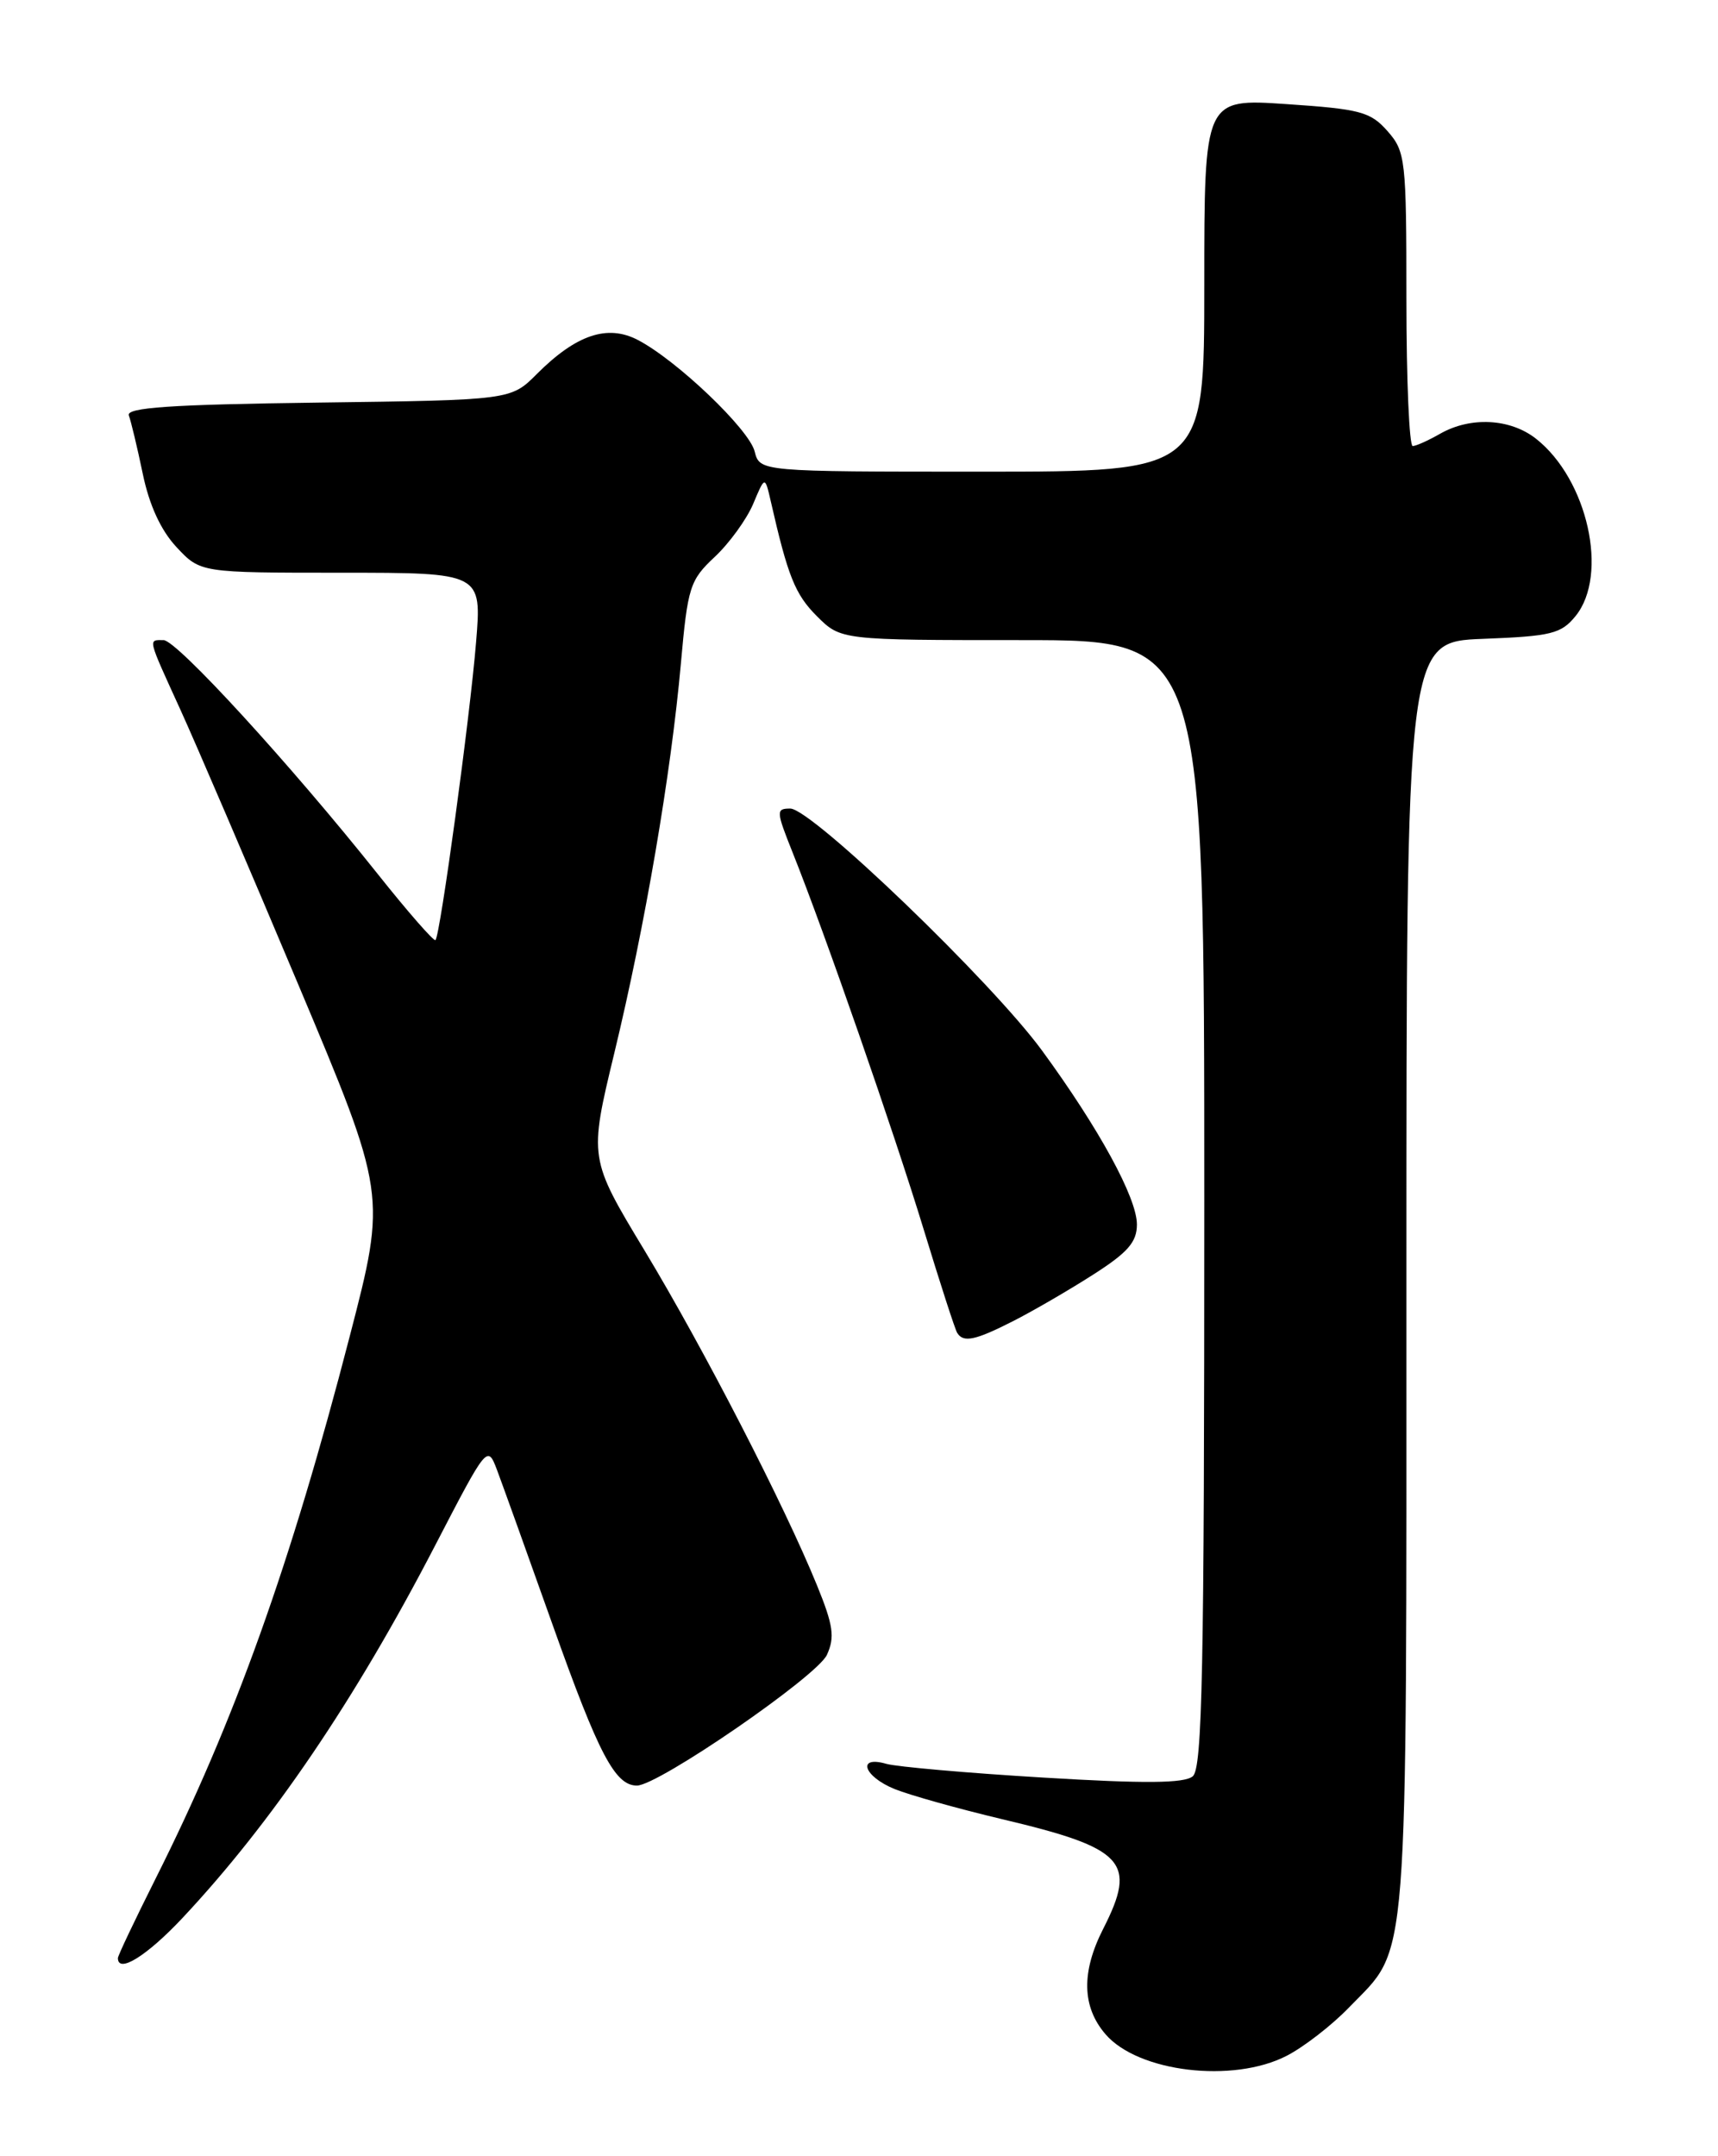 <?xml version="1.0" encoding="UTF-8" standalone="no"?>
<!DOCTYPE svg PUBLIC "-//W3C//DTD SVG 1.1//EN" "http://www.w3.org/Graphics/SVG/1.1/DTD/svg11.dtd" >
<svg xmlns="http://www.w3.org/2000/svg" xmlns:xlink="http://www.w3.org/1999/xlink" version="1.1" viewBox="0 0 204 256">
 <g >
 <path fill="currentColor"
d=" M 152.79 244.08 C 154.83 243.03 158.17 240.44 160.20 238.33 C 167.36 230.92 167.00 235.45 167.00 151.63 C 167.00 76.20 167.00 76.20 176.09 75.85 C 184.21 75.54 185.38 75.25 187.09 73.14 C 191.05 68.25 188.52 56.91 182.39 52.09 C 179.33 49.68 174.61 49.44 171.00 51.50 C 169.62 52.29 168.16 52.95 167.75 52.96 C 167.34 52.98 167.00 45.15 167.00 35.56 C 167.00 18.89 166.90 18.00 164.75 15.56 C 162.73 13.27 161.52 12.95 152.75 12.36 C 143.00 11.70 143.00 11.70 143.00 33.85 C 143.00 56.00 143.00 56.00 116.61 56.00 C 90.22 56.00 90.22 56.00 89.61 53.60 C 88.95 50.96 80.32 42.73 75.71 40.35 C 72.11 38.49 68.41 39.74 63.75 44.40 C 60.66 47.50 60.66 47.50 37.74 47.80 C 20.19 48.03 14.94 48.39 15.30 49.33 C 15.55 50.00 16.30 53.11 16.95 56.24 C 17.72 59.97 19.10 62.97 20.96 64.96 C 23.80 68.00 23.80 68.00 40.51 68.00 C 57.21 68.00 57.21 68.00 56.53 76.25 C 55.81 85.13 52.27 111.06 51.71 111.62 C 51.53 111.81 48.42 108.26 44.82 103.73 C 34.45 90.71 20.98 76.00 19.42 76.00 C 17.57 76.00 17.47 75.60 21.42 84.26 C 23.30 88.39 29.58 103.02 35.37 116.78 C 45.90 141.80 45.90 141.80 41.53 158.65 C 34.51 185.76 27.82 204.45 18.48 223.04 C 16.02 227.95 14.00 232.19 14.00 232.48 C 14.00 234.36 17.43 232.23 21.64 227.75 C 32.27 216.42 42.15 201.86 51.66 183.51 C 57.84 171.59 57.88 171.54 59.01 174.51 C 59.63 176.16 62.62 184.47 65.65 193.00 C 71.09 208.29 73.04 212.00 75.63 212.00 C 78.17 212.00 97.03 199.02 98.19 196.48 C 99.15 194.38 98.95 192.97 97.01 188.22 C 93.13 178.70 83.58 160.15 76.56 148.51 C 69.93 137.53 69.93 137.53 72.95 125.01 C 76.61 109.85 79.68 91.88 80.85 78.78 C 81.66 69.68 81.92 68.88 84.87 66.12 C 86.60 64.50 88.65 61.67 89.43 59.84 C 90.83 56.50 90.83 56.50 91.52 59.50 C 93.55 68.42 94.41 70.57 97.00 73.16 C 99.85 76.00 99.85 76.00 121.42 76.00 C 143.00 76.00 143.00 76.00 143.00 142.88 C 143.00 198.40 142.77 209.95 141.63 210.90 C 140.61 211.74 135.95 211.78 123.88 211.05 C 114.87 210.51 106.49 209.77 105.25 209.42 C 101.70 208.39 102.54 210.92 106.25 212.42 C 108.04 213.14 113.78 214.75 119.00 215.99 C 133.57 219.44 135.05 221.05 131.00 229.00 C 128.38 234.14 128.47 238.27 131.27 241.52 C 135.14 246.03 146.42 247.37 152.79 244.08 Z  M 120.29 156.86 C 122.61 155.68 126.86 153.22 129.75 151.37 C 133.91 148.72 135.00 147.48 135.00 145.38 C 135.00 142.23 130.52 134.01 123.74 124.74 C 117.76 116.56 96.37 96.00 93.84 96.00 C 92.13 96.00 92.15 96.29 94.13 101.25 C 97.96 110.83 106.13 134.33 109.69 146.00 C 111.62 152.32 113.40 157.84 113.66 158.25 C 114.39 159.44 115.79 159.15 120.29 156.86 Z "/>
</g>
</svg>